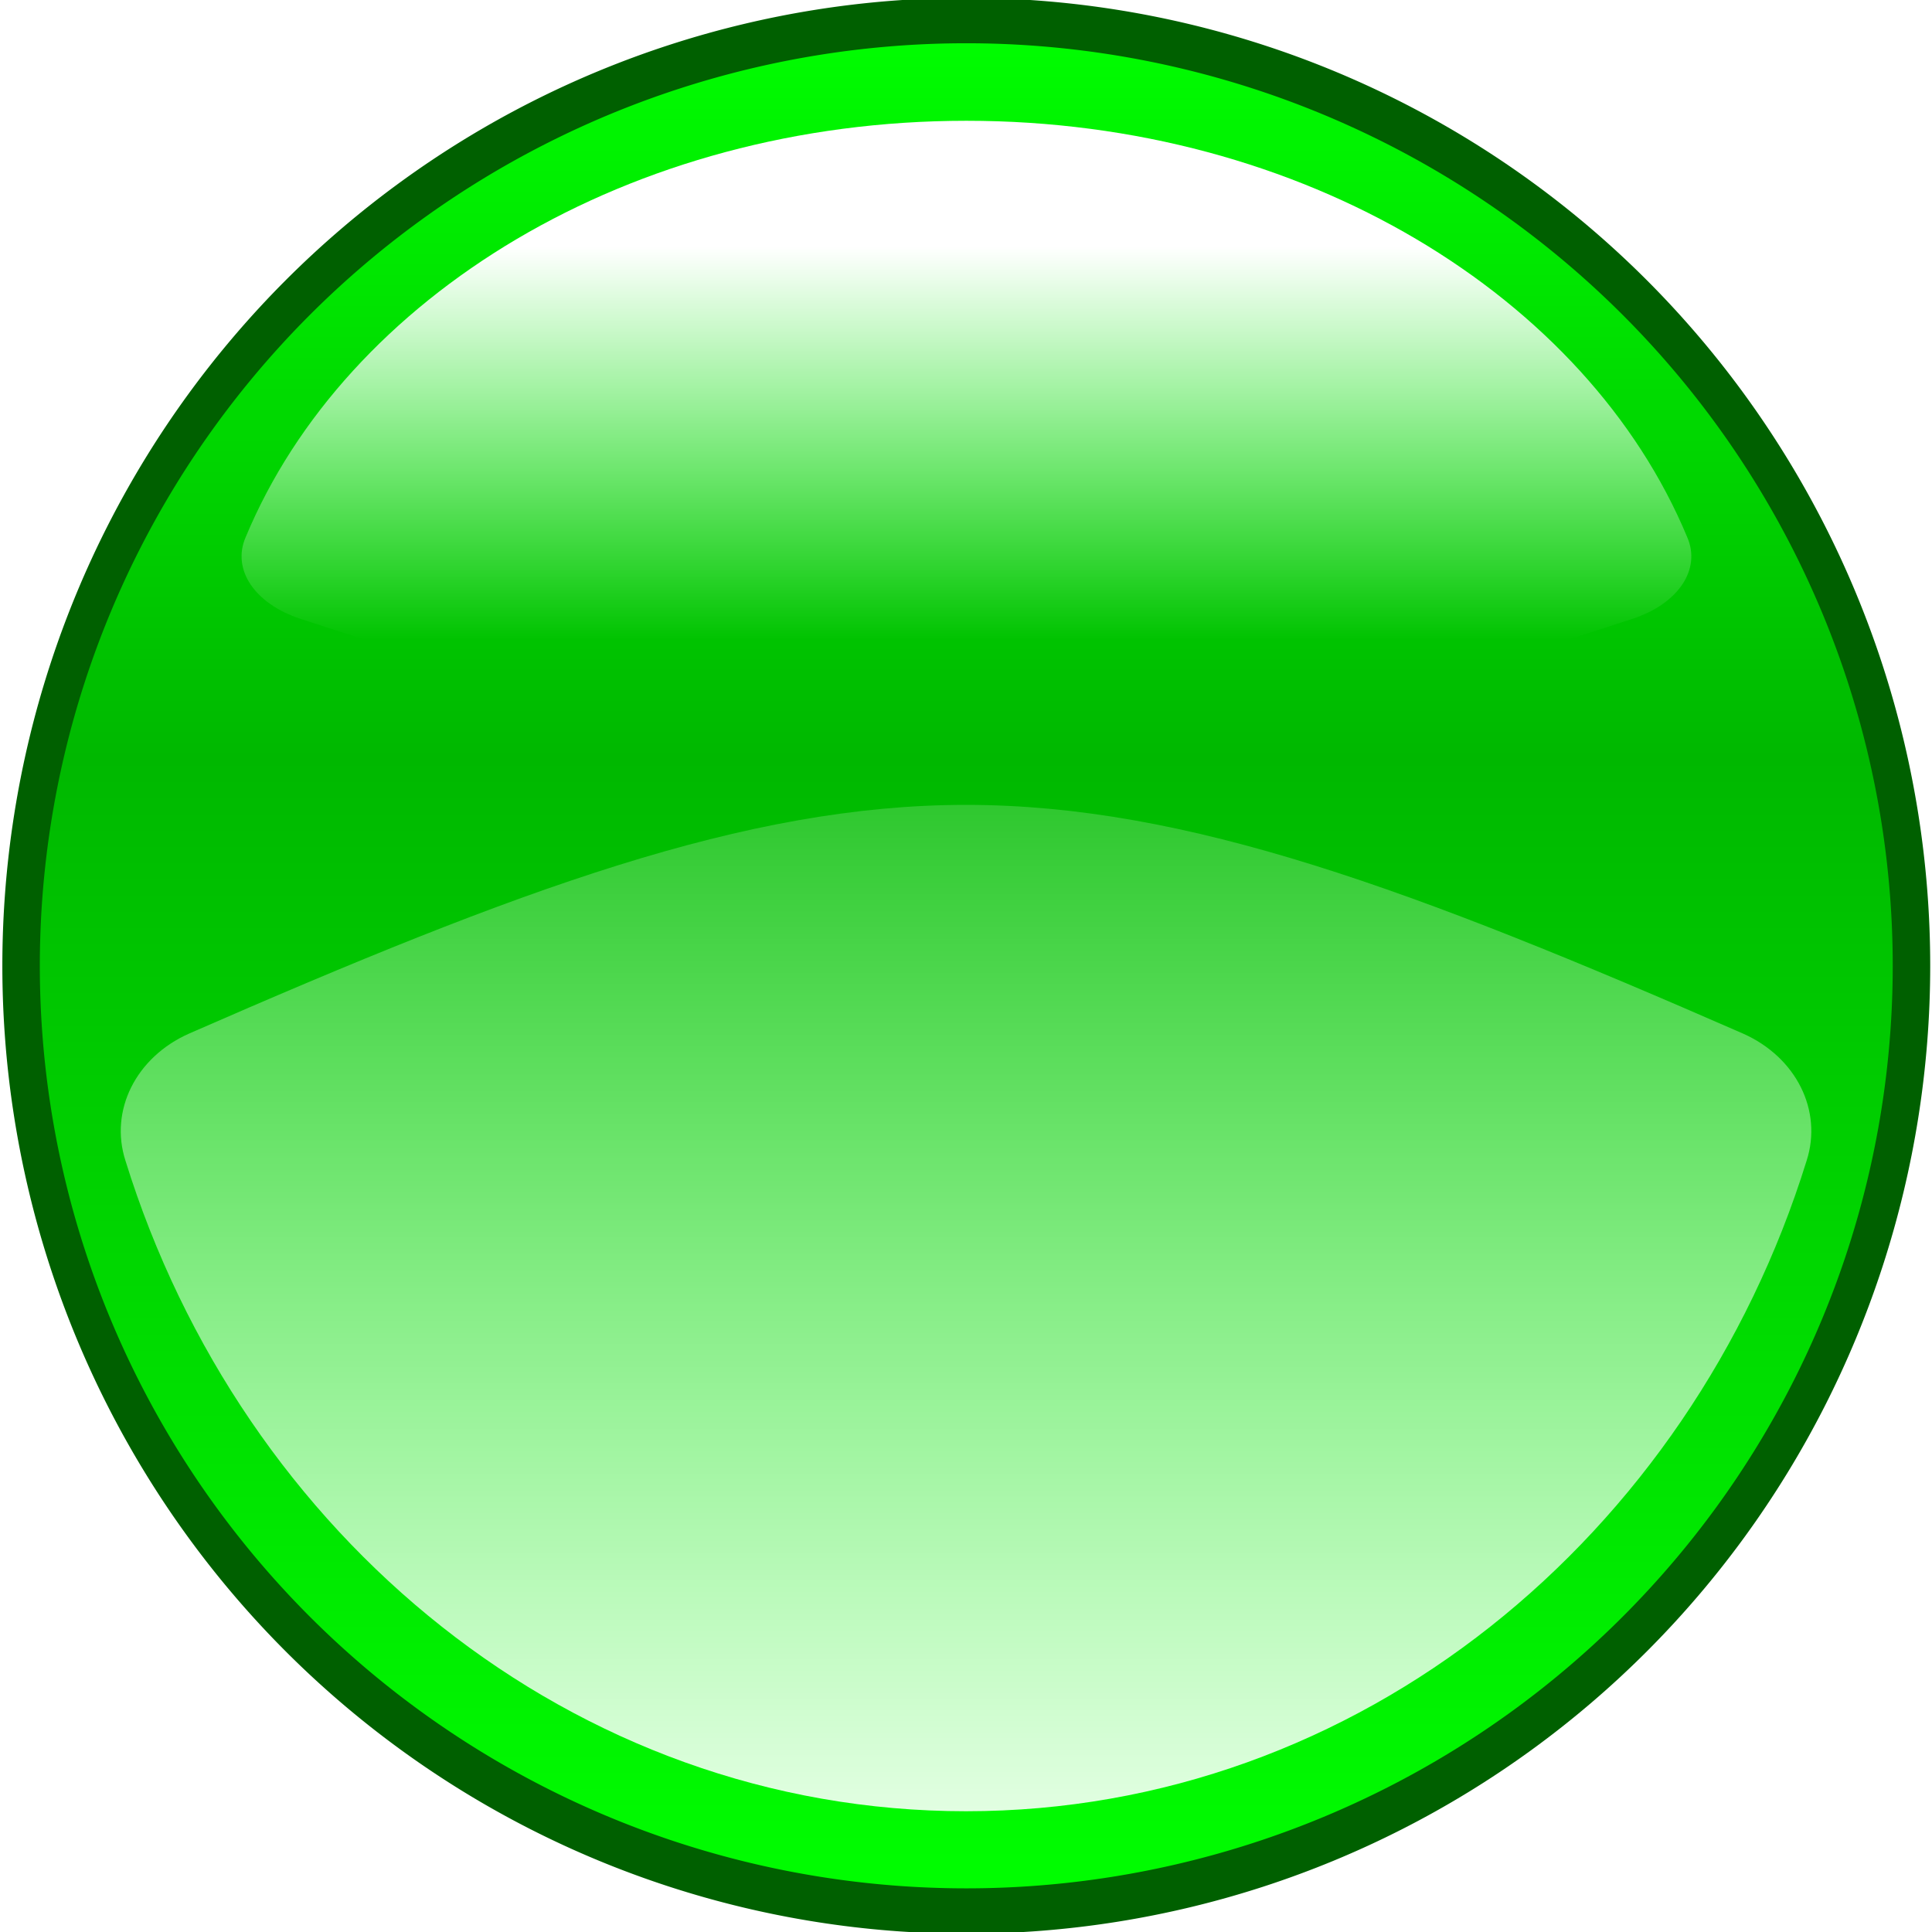 <?xml version="1.0" encoding="UTF-8" standalone="no"?>
<!-- Created with Inkscape (http://www.inkscape.org/) -->
<svg
   xmlns:dc="http://purl.org/dc/elements/1.1/"
   xmlns:cc="http://creativecommons.org/ns#"
   xmlns:rdf="http://www.w3.org/1999/02/22-rdf-syntax-ns#"
   xmlns:svg="http://www.w3.org/2000/svg"
   xmlns="http://www.w3.org/2000/svg"
   xmlns:xlink="http://www.w3.org/1999/xlink"
   xmlns:sodipodi="http://sodipodi.sourceforge.net/DTD/sodipodi-0.dtd"
   xmlns:inkscape="http://www.inkscape.org/namespaces/inkscape"
   width="48"
   height="48"
   id="svg2"
   sodipodi:version="0.32"
   inkscape:version="0.46"
   version="1.0"
   sodipodi:docname="green.svg"
   inkscape:output_extension="org.inkscape.output.svg.inkscape">
  <defs
     id="defs4">
    <inkscape:path-effect
       effect="bend_path"
       id="path-effect3227"
       prop_scale="1" />
    <linearGradient
       inkscape:collect="always"
       id="linearGradient3198">
      <stop
         style="stop-color:#ffffff;stop-opacity:1;"
         offset="0"
         id="stop3200" />
      <stop
         style="stop-color:#ffffff;stop-opacity:0;"
         offset="1"
         id="stop3202" />
    </linearGradient>
    <linearGradient
       id="linearGradient3167">
      <stop
         style="stop-color:#00ff00;stop-opacity:1;"
         offset="0"
         id="stop3169" />
      <stop
         id="stop3175"
         offset="0.39"
         style="stop-color:#00b800;stop-opacity:1;" />
      <stop
         style="stop-color:#00ff00;stop-opacity:1;"
         offset="1"
         id="stop3171" />
    </linearGradient>
    <inkscape:perspective
       sodipodi:type="inkscape:persp3d"
       inkscape:vp_x="0 : 526.18109 : 1"
       inkscape:vp_y="0 : 1000 : 0"
       inkscape:vp_z="744.09448 : 526.18109 : 1"
       inkscape:persp3d-origin="372.04724 : 350.78739 : 1"
       id="perspective10" />
    <linearGradient
       inkscape:collect="always"
       xlink:href="#linearGradient3167"
       id="linearGradient3173"
       x1="6"
       y1="18.5"
       x2="25"
       y2="18.5"
       gradientUnits="userSpaceOnUse" />
    <linearGradient
       inkscape:collect="always"
       xlink:href="#linearGradient3198"
       id="linearGradient3225"
       gradientUnits="userSpaceOnUse"
       x1="24"
       y1="-2.507"
       x2="24"
       y2="37.71" />
    <linearGradient
       inkscape:collect="always"
       xlink:href="#linearGradient3167"
       id="linearGradient3272"
       gradientUnits="userSpaceOnUse"
       x1="6"
       y1="18.5"
       x2="25"
       y2="18.5" />
    <filter
       id="filter2529"
       inkscape:label="filter1">
      <feGaussianBlur
         stdDeviation="1 3"
         id="feGaussianBlur2531" />
    </filter>
    <linearGradient
       inkscape:collect="always"
       xlink:href="#linearGradient3198"
       id="linearGradient2533"
       gradientUnits="userSpaceOnUse"
       x1="24"
       y1="7.65"
       x2="24"
       y2="24.865" />
  </defs>
  <sodipodi:namedview
     id="base"
     pagecolor="#ffffff"
     bordercolor="#666666"
     borderopacity="1.0"
     gridtolerance="10000"
     guidetolerance="10"
     objecttolerance="10"
     inkscape:pageopacity="0.0"
     inkscape:pageshadow="2"
     inkscape:zoom="14.75"
     inkscape:cx="22.351854"
     inkscape:cy="19.522054"
     inkscape:document-units="px"
     inkscape:current-layer="layer1"
     showgrid="true"
     showguides="true"
     inkscape:guide-bbox="true"
     inkscape:window-width="805"
     inkscape:window-height="1052"
     inkscape:window-x="20"
     inkscape:window-y="42" />
  <g
     inkscape:label="Layer 1"
     inkscape:groupmode="layer"
     id="layer1">
    <path
       transform="matrix(0,2.472,-2.042,0,61.784,-14.321)"
       d="M 25,18.5 A 9.5,11.5 0 1 1 6,18.5 A 9.5,11.5 0 1 1 25,18.5 z"
       sodipodi:ry="11.5"
       sodipodi:rx="9.5"
       sodipodi:cy="18.5"
       sodipodi:cx="15.5"
       id="path3157"
       style="fill:url(#linearGradient3272);fill-opacity:1.0;stroke:#006000;stroke-width:0.456;stroke-miterlimit:4;stroke-dasharray:none;stroke-opacity:1"
       sodipodi:type="arc" />
    <path
       sodipodi:type="inkscape:offset"
       inkscape:radius="3.0576196"
       inkscape:original="M 24 5.21875 C 15.975947 5.21875 8.8617507 11.713057 6.28125 21.1875 C 14.280872 25.174851 19.525532 27.28125 24 27.28125 C 28.474468 27.28125 33.719128 25.174851 41.71875 21.1875 C 39.138249 11.713058 32.024053 5.21875 24 5.21875 z "
       style="fill:url(#linearGradient2533);fill-opacity:1;fill-rule:evenodd;stroke:none;stroke-width:1px;stroke-linecap:butt;stroke-linejoin:miter;stroke-opacity:1;filter:url(#filter2529)"
       id="path3219"
       d="M 24,2.156 C 14.326,2.156 6.206,9.868 3.344,20.375 C 2.945,21.783 3.6,23.277 4.906,23.938 C 12.999,27.971 18.566,30.344 24,30.344 C 29.434,30.344 35.001,27.971 43.094,23.938 C 44.4,23.277 45.055,21.783 44.656,20.375 C 41.794,9.868 33.674,2.156 24,2.156 z"
       transform="matrix(0.867,0,0,0.568,3.203,1.776)" />
    <path
       transform="matrix(1.011,0,0,-0.887,-0.263,46.912)"
       d="M 24,2.156 C 14.326,2.156 6.206,9.868 3.344,20.375 C 2.945,21.783 3.6,23.277 4.906,23.938 C 12.999,27.971 18.566,30.344 24,30.344 C 29.434,30.344 35.001,27.971 43.094,23.938 C 44.4,23.277 45.055,21.783 44.656,20.375 C 41.794,9.868 33.674,2.156 24,2.156 z"
       id="path3223"
       style="fill:url(#linearGradient3225);fill-opacity:1;fill-rule:evenodd;stroke:none;stroke-width:1px;stroke-linecap:butt;stroke-linejoin:miter;stroke-opacity:1;filter:url(#filter2529)"
       inkscape:original="M 24 5.21875 C 15.975947 5.21875 8.8617507 11.713057 6.28125 21.1875 C 14.280872 25.174851 19.525532 27.28125 24 27.28125 C 28.474468 27.28125 33.719128 25.174851 41.71875 21.1875 C 39.138249 11.713058 32.024053 5.21875 24 5.21875 z "
       inkscape:radius="3.0576196"
       sodipodi:type="inkscape:offset" />
  </g>
</svg>
